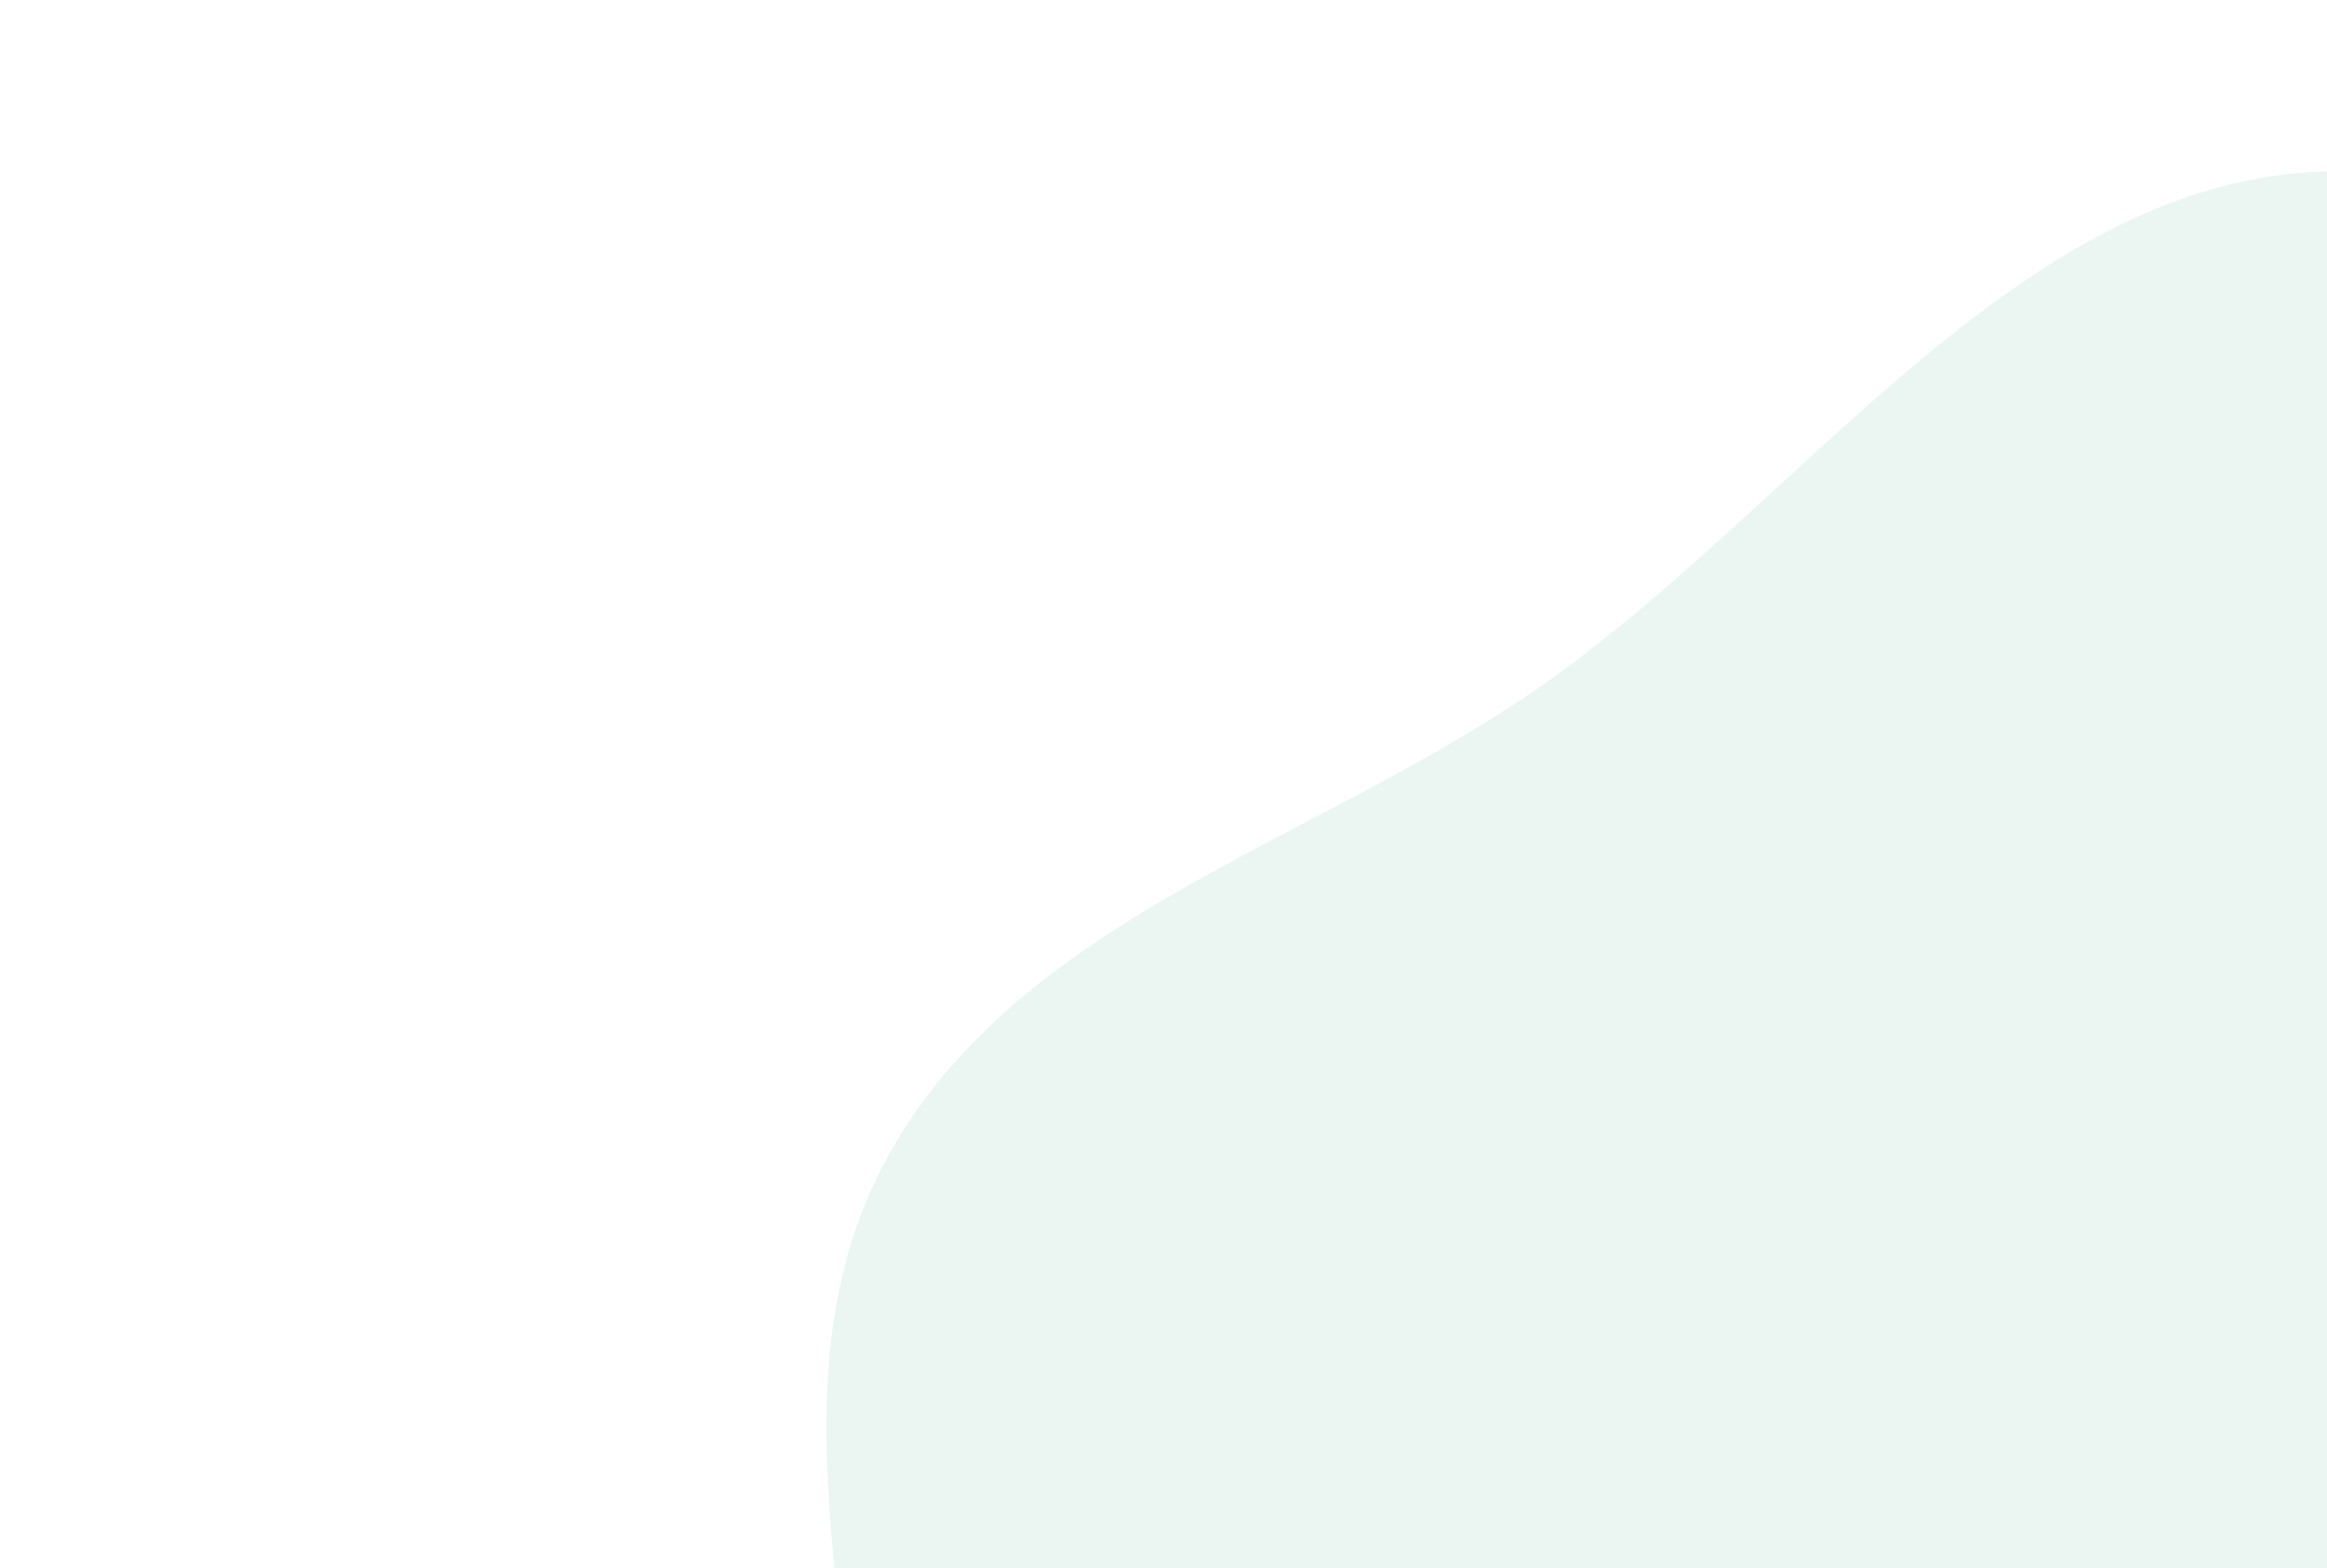 <svg width="135" height="91" viewBox="0 0 135 91" fill="none" xmlns="http://www.w3.org/2000/svg">
<g clip-path="url(#clip0_1584_3526)">
<g clip-path="url(#clip1_1584_3526)">
<path opacity="0.2" fill-rule="evenodd" clip-rule="evenodd" d="M88.097 40.705C75.181 49.255 58.767 53.716 51.398 67.314C44.157 80.676 50.742 96.542 49.641 111.673C48.235 131.002 34.061 151.541 44.065 168.12C54.026 184.628 77.597 185.197 96.491 189.311C115.213 193.388 134.794 199.019 152.552 191.744C170.422 184.423 181.784 167.371 191.163 150.526C200.27 134.171 206.839 116.16 204.985 97.578C203.145 79.128 192.303 63.63 181.027 48.914C168.971 33.178 157.728 11.795 137.917 10.045C118.024 8.287 104.764 29.673 88.097 40.705Z" fill="#9BCFB9"/>
</g>
</g>
<defs>
<clipPath id="clip0_1584_3526">
<rect width="165.379" height="130.178" fill="white" transform="translate(0 65.461) rotate(-23.11)"/>
</clipPath>
<clipPath id="clip1_1584_3526">
<rect width="165.379" height="130.178" fill="white" transform="translate(0 65.461) rotate(-23.11)"/>
</clipPath>
</defs>
</svg>
